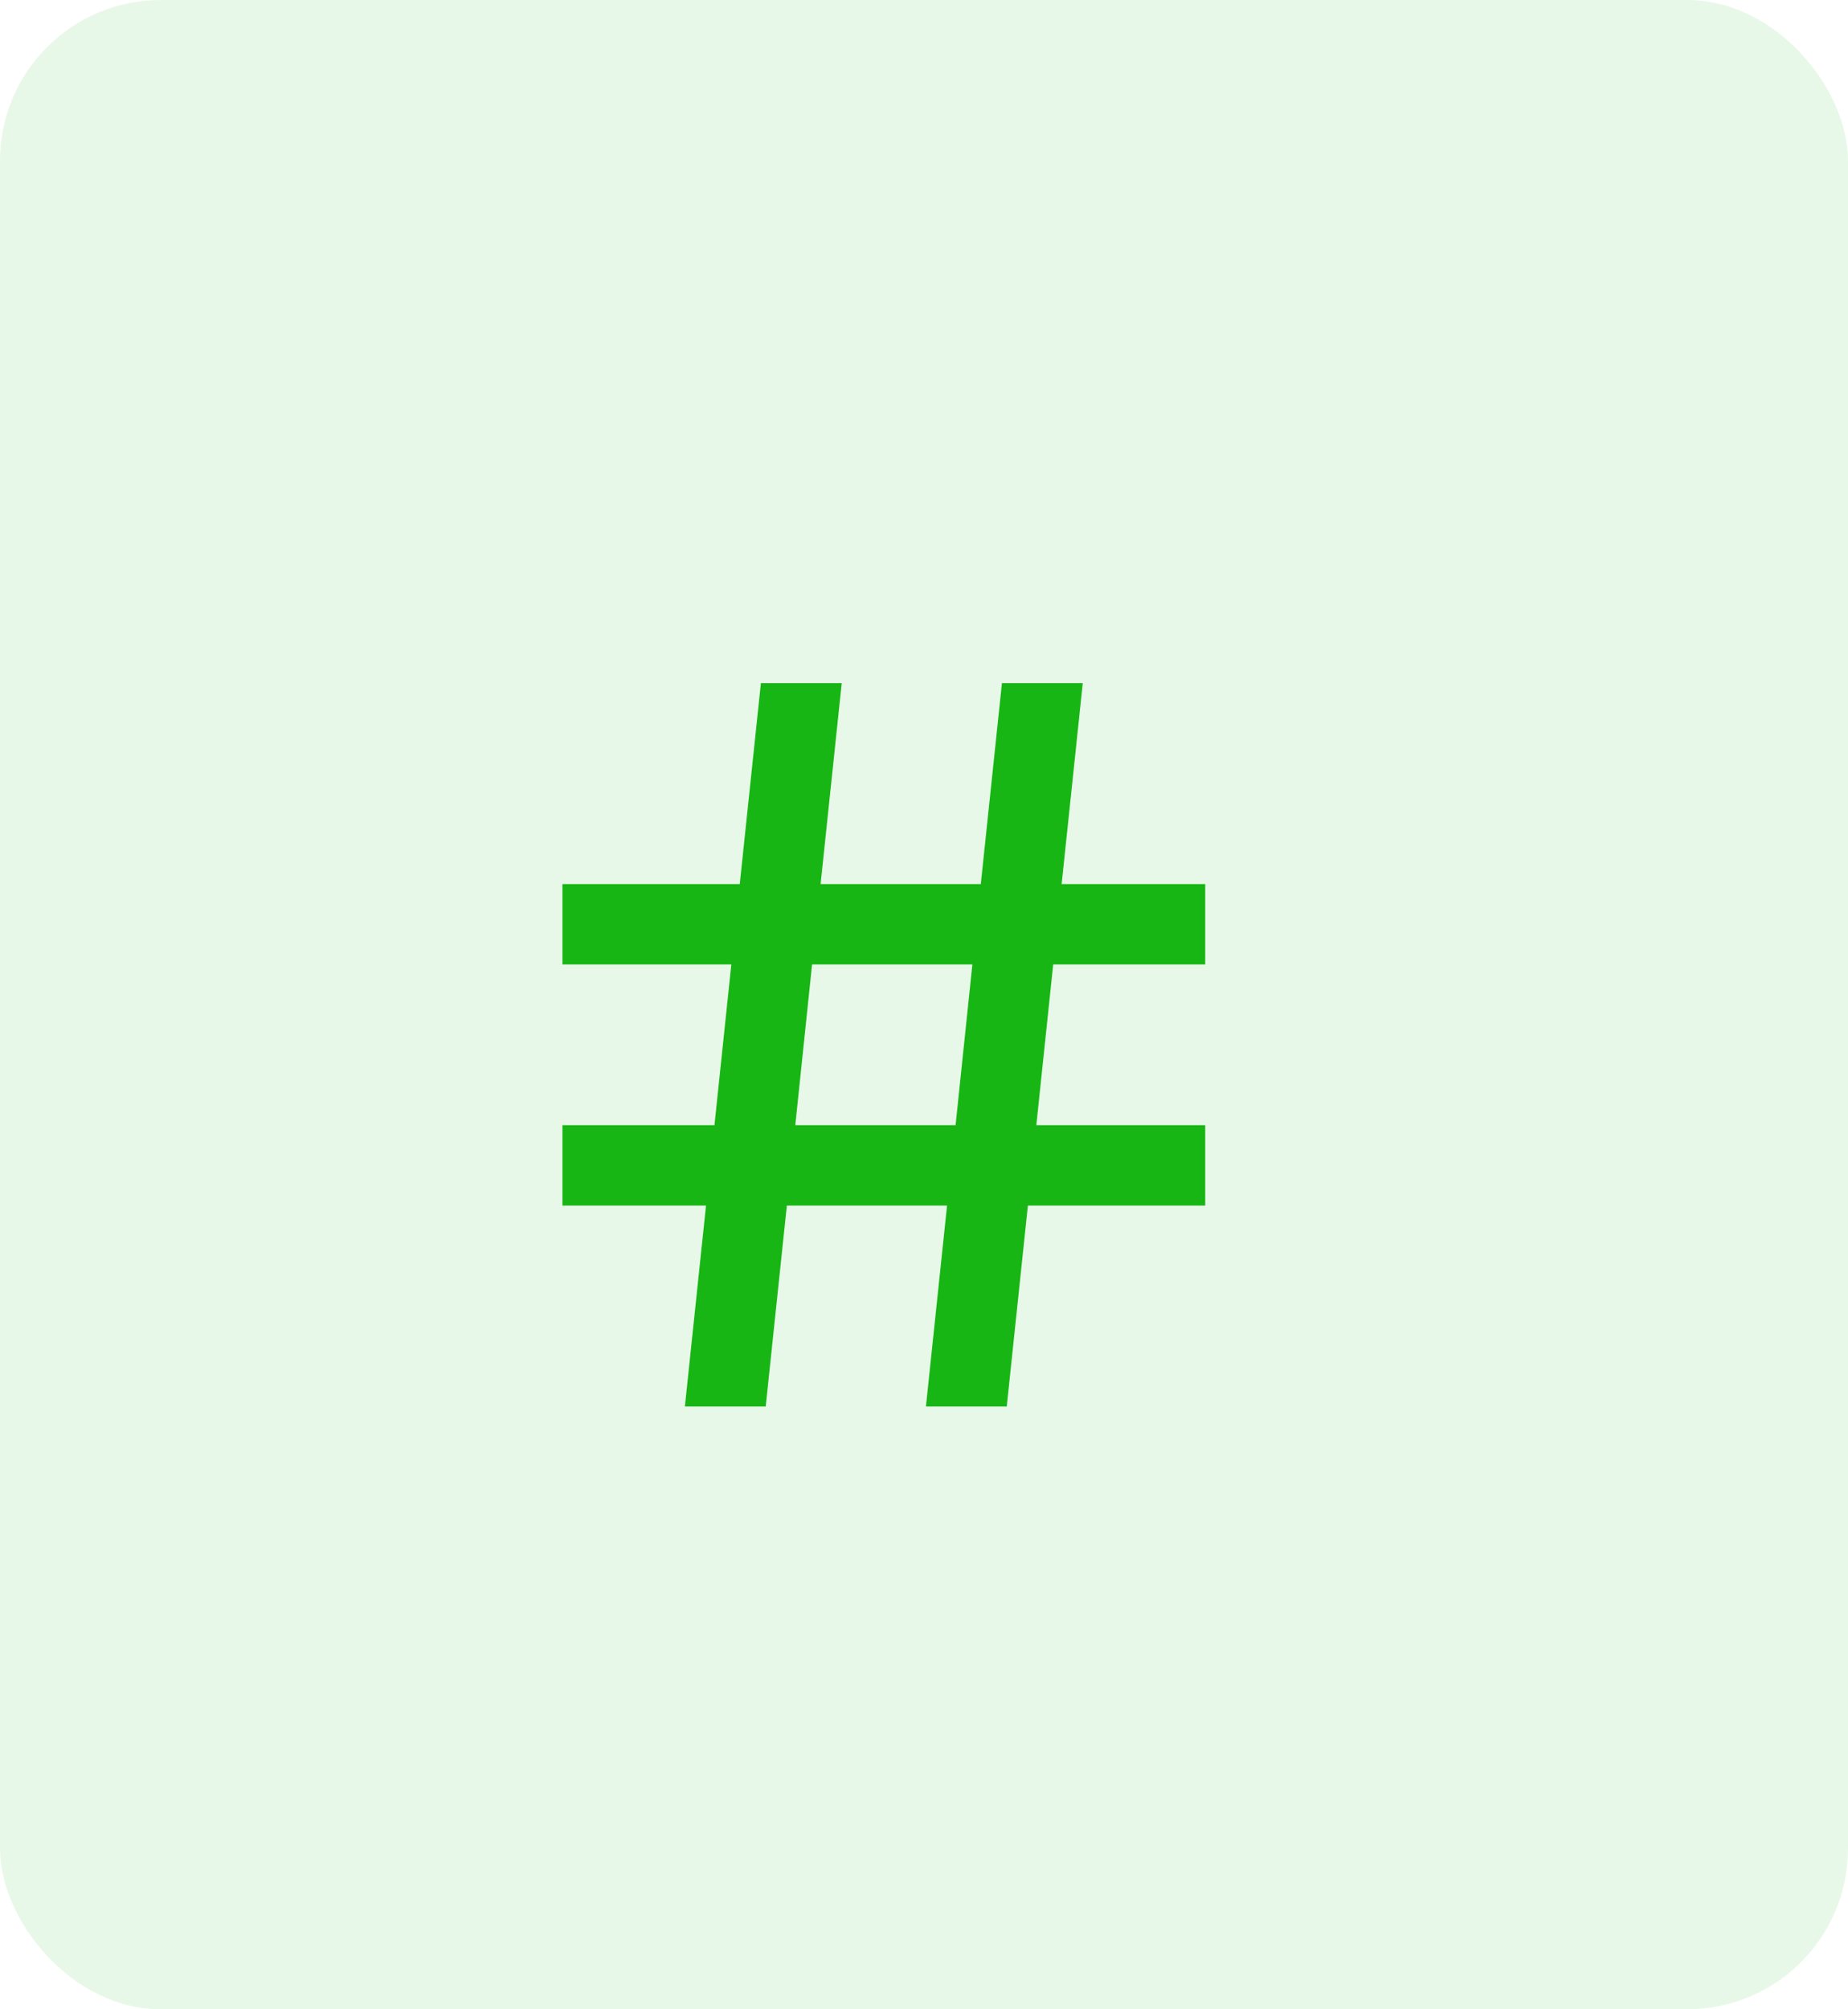 <svg width="23" height="25" viewBox="0 0 23 25" fill="none" xmlns="http://www.w3.org/2000/svg">
<g clip-path="url(#clip0_338_6399)">
<path d="M8.892 14L9.102 12H7V11H9.207L9.47 8.5H10.476L10.213 11H12.207L12.47 8.5H13.476L13.213 11H15V12H13.108L12.898 14H15V15H12.793L12.53 17.5H11.524L11.787 15H9.793L9.53 17.5H8.524L8.787 15H7V14H8.892ZM9.898 14H11.893L12.102 12H10.107L9.898 14Z" fill="#17B614"/>
</g>
<rect width="23" height="25" rx="2" fill="#17B614" fill-opacity="0.1"/>
<defs>
<clipPath id="clip0_338_6399">
<rect width="12" height="12" fill="white" transform="translate(5 7)"/>
</clipPath>
</defs>
</svg>
